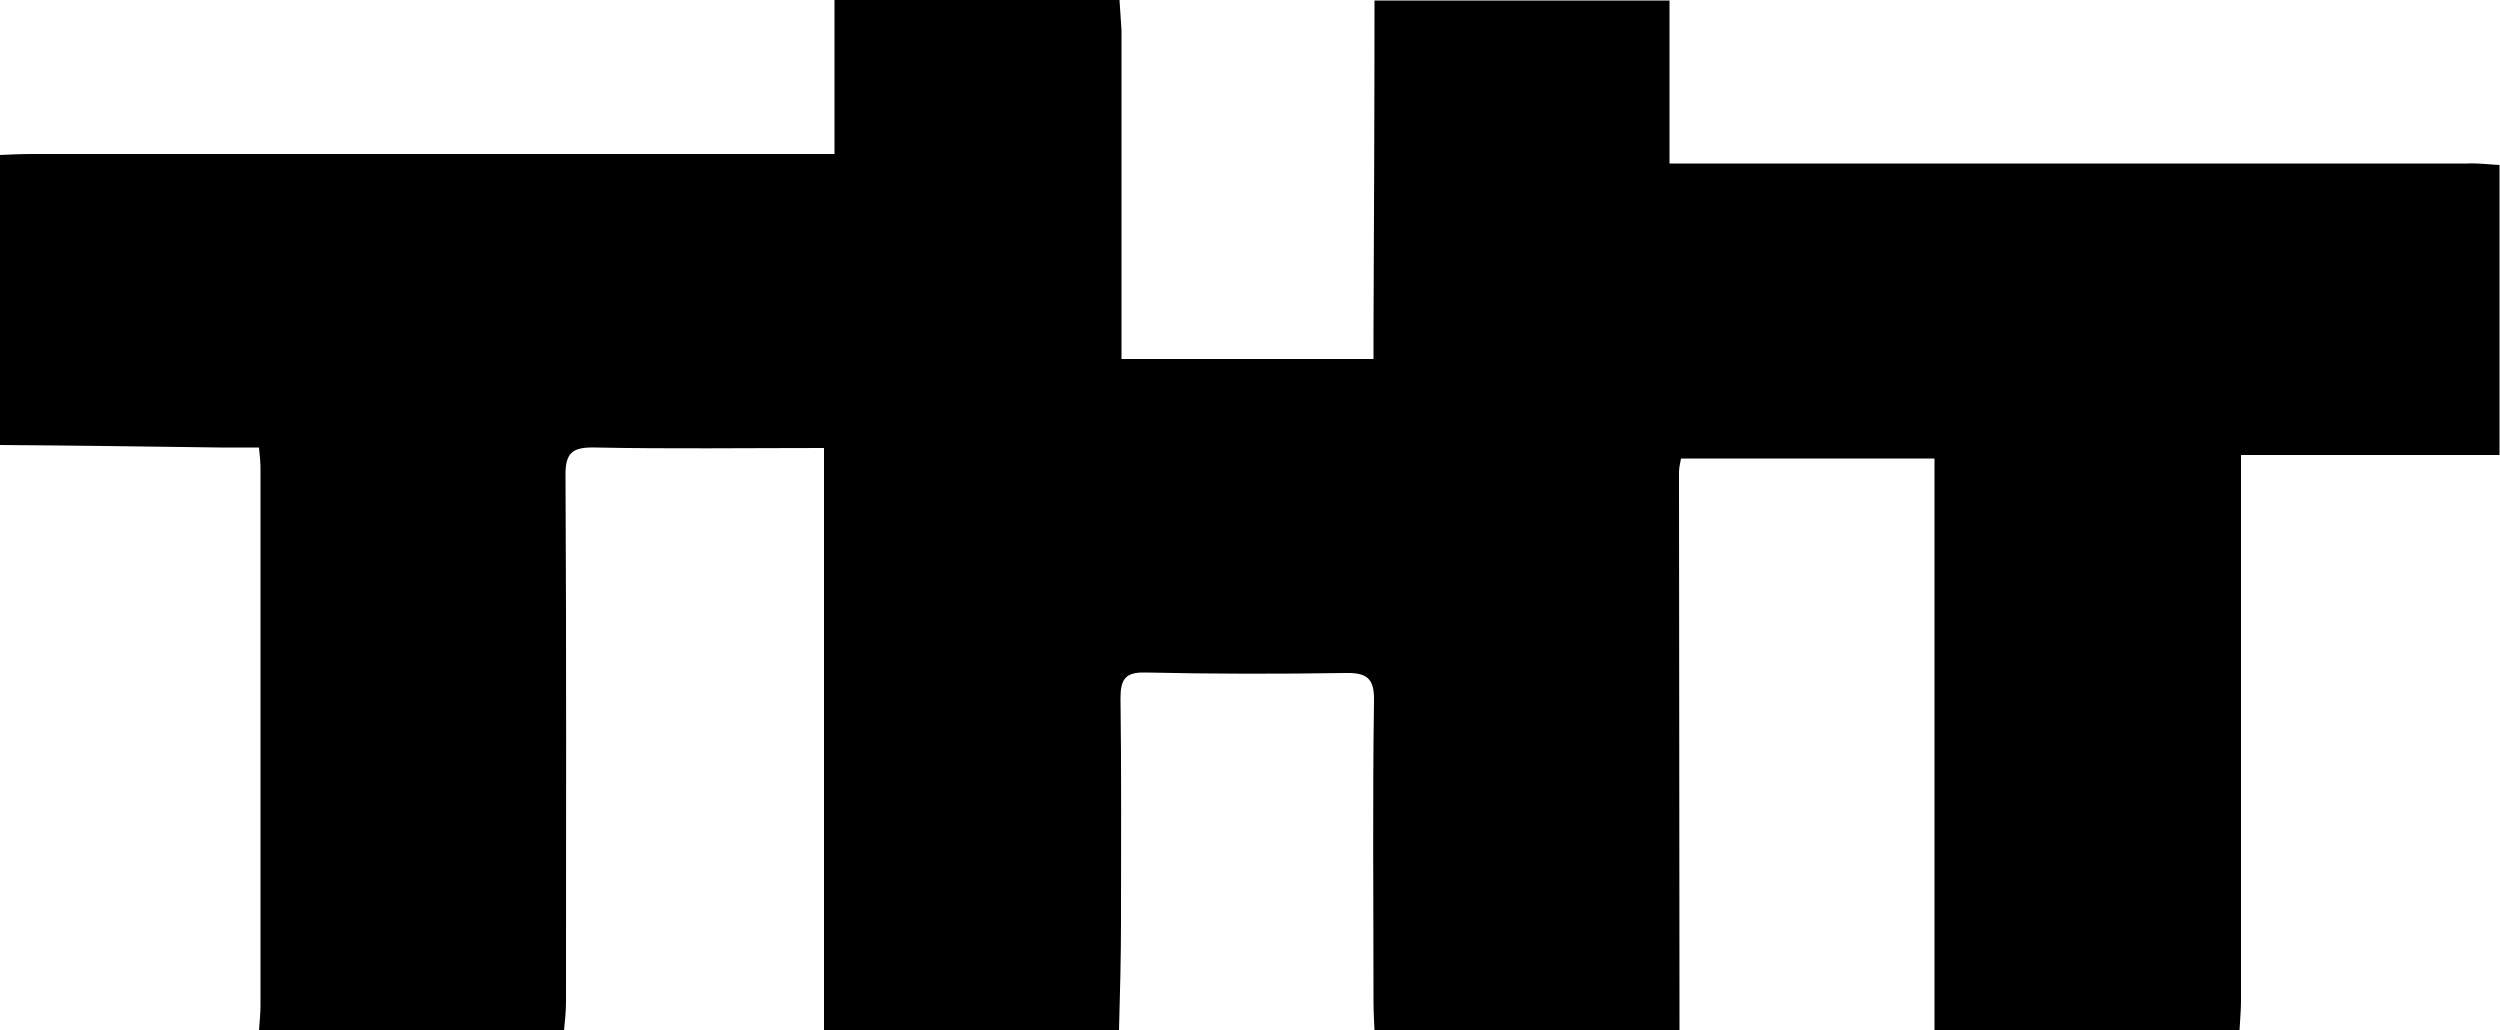 <?xml version="1.0" encoding="utf-8"?>
<!-- Generator: Adobe Illustrator 19.1.0, SVG Export Plug-In . SVG Version: 6.00 Build 0)  -->
<svg version="1.1" id="Layer_1" xmlns="http://www.w3.org/2000/svg" xmlns:xlink="http://www.w3.org/1999/xlink" x="0px" y="0px"
	 viewBox="0 0 500 206" enable-background="new 0 0 500 206" xml:space="preserve">
<g>
	<path d="M499.9,33c0,19.3,0,38.7,0,58c-17.1,0-34.2,0-51.7,0c0,2.6,0,4.4,0,6.2c0,34.3,0,68.6,0,102.9c0,2-0.2,4-0.3,6
		c-20.3,0-40.7,0-61,0c0-38.2,0-76.4,0-114.4c-17.4,0-34,0-50.7,0c-0.2,1.1-0.4,1.9-0.4,2.7c0,37.3,0.1,74.6,0.1,111.7
		c-20.3,0-40.7,0-61,0c-0.1-2-0.2-4-0.2-6c0-20-0.2-40,0.1-59.9c0.1-4.5-1.4-5.7-5.7-5.6c-13.3,0.2-26.6,0.2-40-0.1
		c-4.1-0.1-5,1.4-5,5.2c0.2,14.8,0.1,29.6,0.1,44.5c0,7.3-0.2,14.6-0.4,21.9c-19.7,0-39.3,0-59,0c0-38.7,0-77.4,0-116.5
		c-15.9,0-30.8,0.2-45.8-0.1c-4.5-0.1-6,1-5.9,5.8c0.2,35,0.1,70,0.1,104.9c0,2-0.2,4-0.4,5.9c-20.3,0-40.7,0-61,0
		c0.1-1.7,0.3-3.3,0.3-5c0-35.8,0-71.5,0-107.2c0-1.3-0.1-2.5-0.3-4.4c-2.8,0-5.2,0-7.7,0C29.4,89.3,14.6,89.1-0.1,89
		c0-19.3,0-38.7,0-58c2.2-0.1,4.3-0.2,6.5-0.2c50.2,0,100.5,0,150.7,0c3,0,5.9,0,9.8,0c0-10.6,0-20.7,0-30.8c19,0,38,0,57,0
		c0.1,2,0.3,4,0.4,6c0,20.2,0,40.3,0,60.5c0,1.8,0,3.5,0,5.3c17.1,0,33.5,0,50.4,0c0-2.2,0-4,0-5.8c0.1-22,0.2-44,0.2-65.9
		c19.7,0,39.3,0,59,0c0,10.7,0,21.4,0,32.6c3,0,5,0,6.9,0c50.9,0,101.8,0,152.6,0C495.7,32.6,497.9,32.9,499.9,33z"/>
</g>
</svg>
